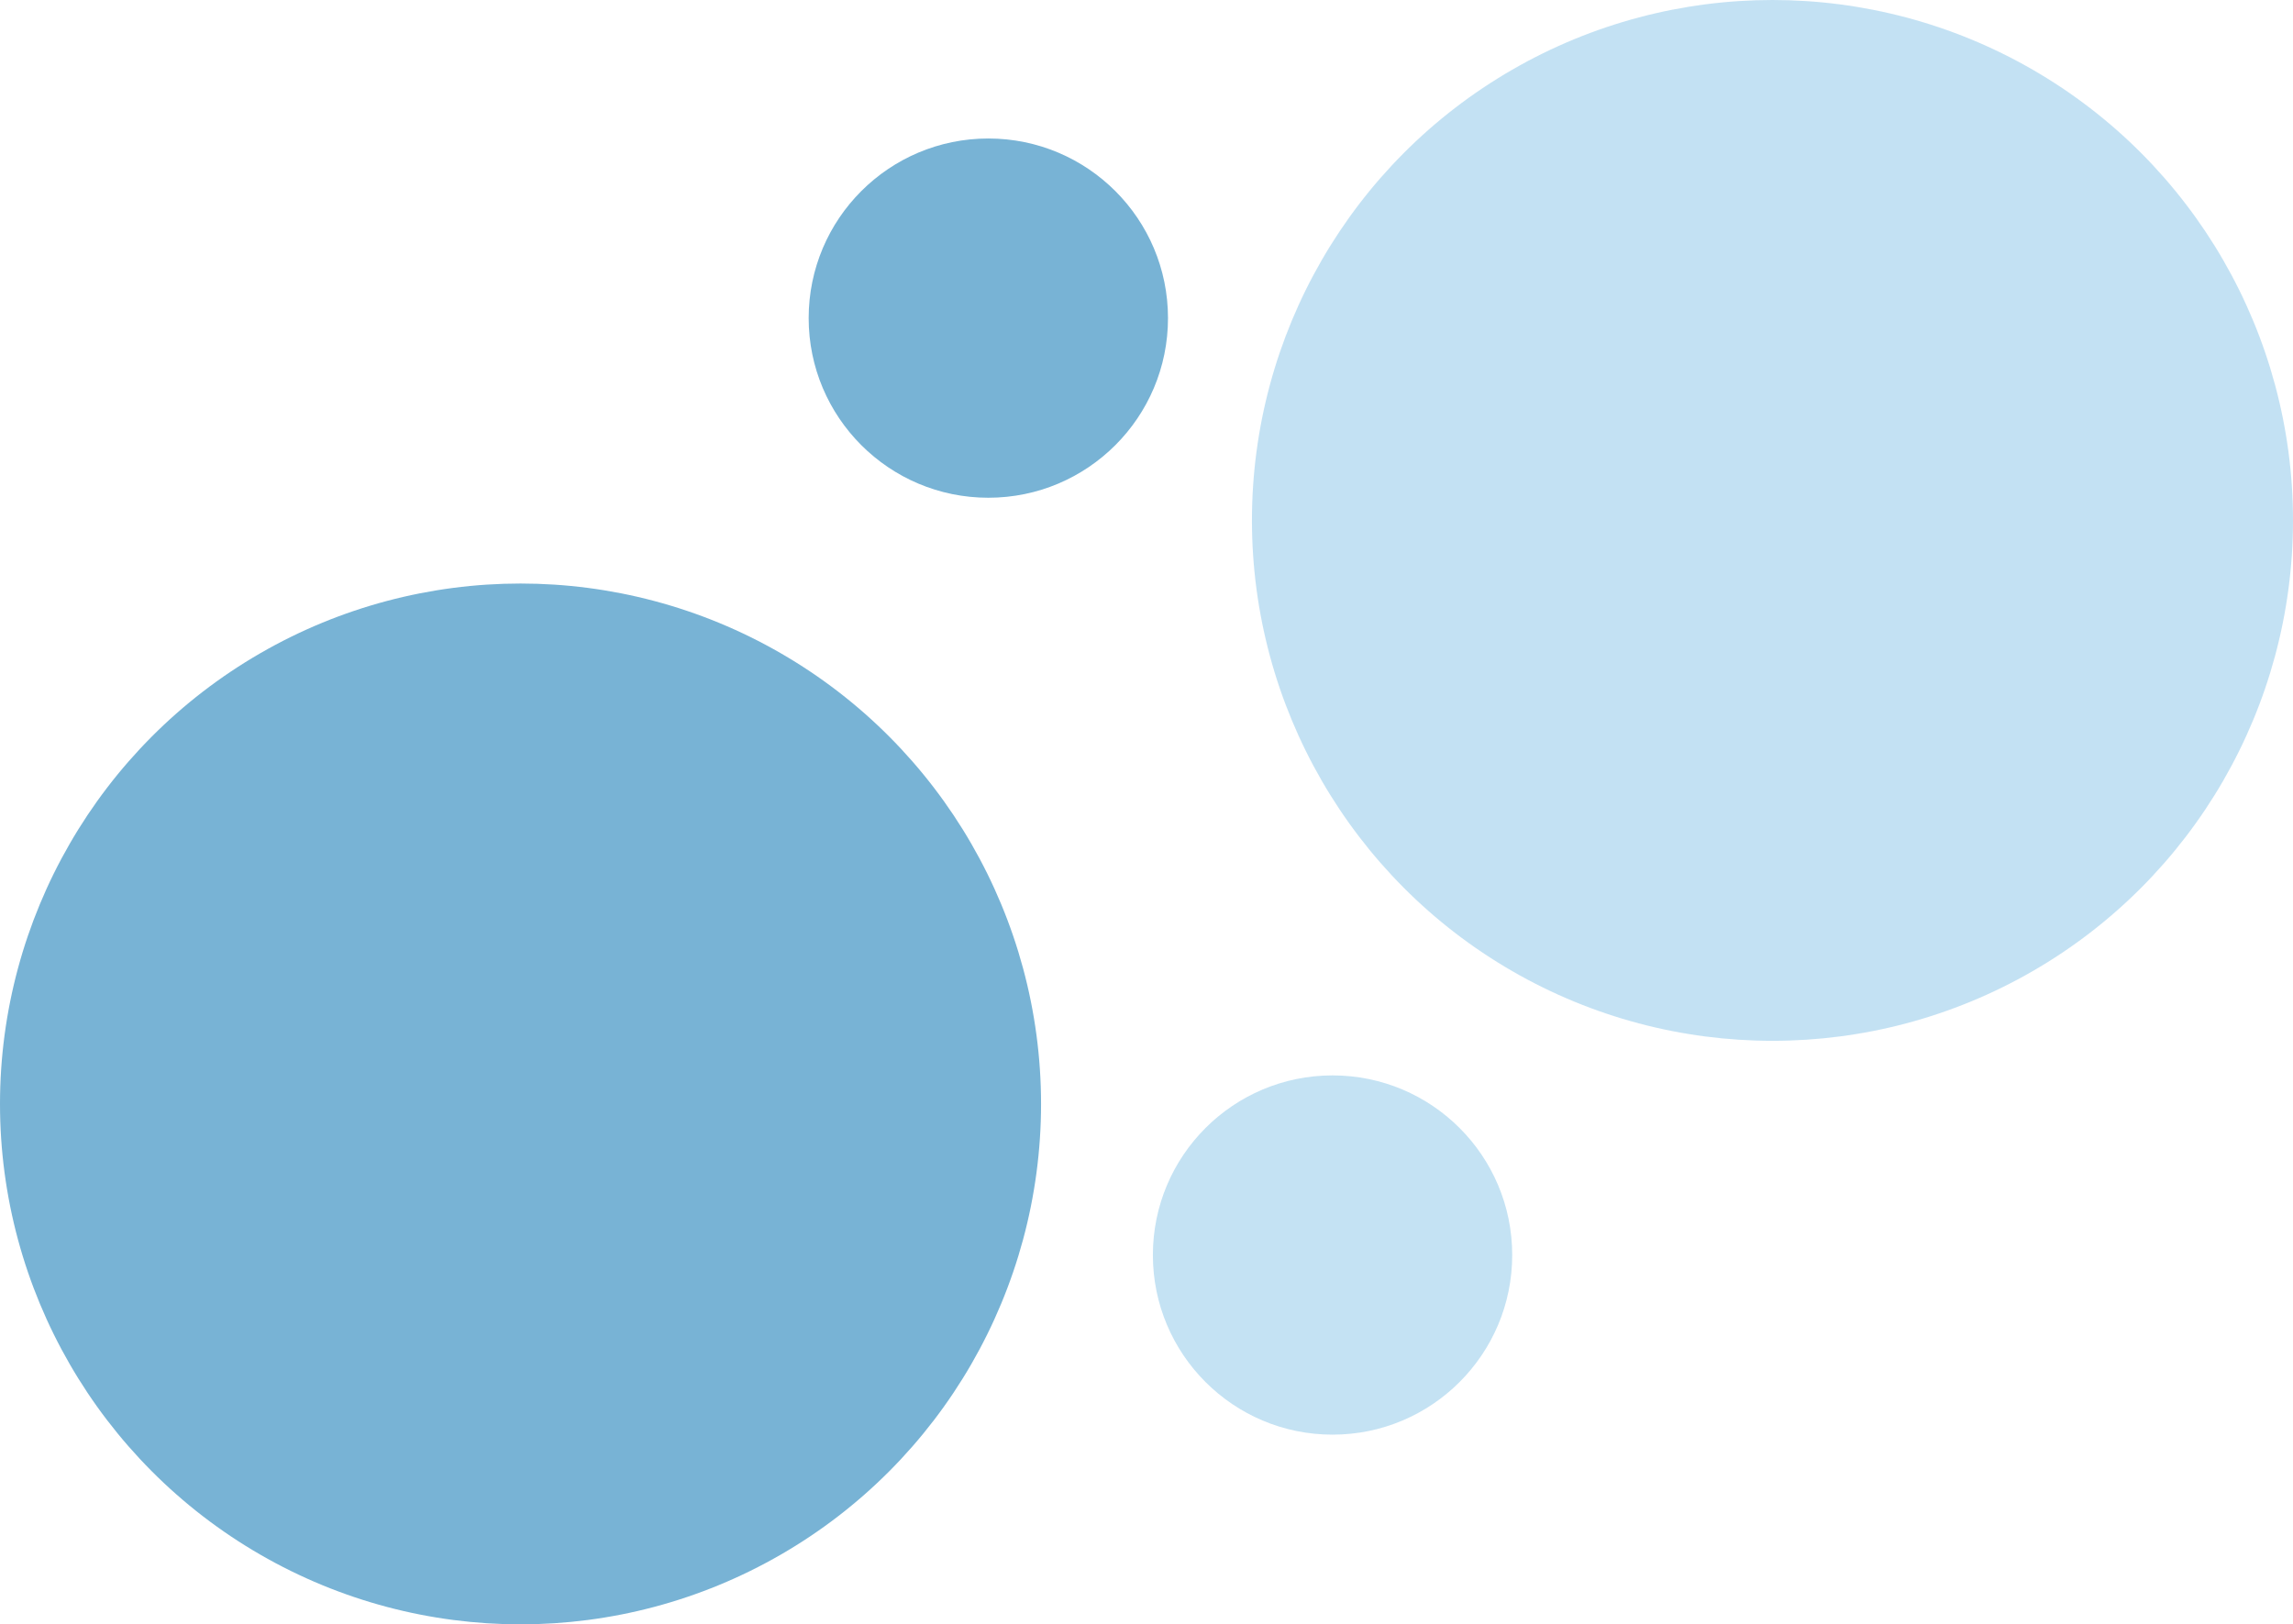 <svg xmlns="http://www.w3.org/2000/svg" viewBox="3991.447 144.671 746.223 528.737">
  <defs>
    <style>
      .cls-1 {
        fill: #78b3d5;
      }

      .cls-2, .cls-3 {
        fill: #88c4e6;
      }

      .cls-2 {
        opacity: 0.503;
      }

      .cls-3 {
        opacity: 0.496;
      }
    </style>
  </defs>
  <g id="stoksis_showcase" transform="translate(3308.956 8.671)">
    <circle id="Ellipse_6536" data-name="Ellipse 6536" class="cls-1" cx="169.397" cy="169.397" r="169.397" transform="translate(682.491 325.943)"/>
    <circle id="Ellipse_6537" data-name="Ellipse 6537" class="cls-2" cx="169.397" cy="169.397" r="169.397" transform="translate(1089.92 136)"/>
    <circle id="Ellipse_6538" data-name="Ellipse 6538" class="cls-1" cx="58.469" cy="58.469" r="58.469" transform="translate(945.659 181.081)"/>
    <circle id="Ellipse_6539" data-name="Ellipse 6539" class="cls-3" cx="58.469" cy="58.469" r="58.469" transform="translate(1057.679 486.051)"/>
  </g>
</svg>

